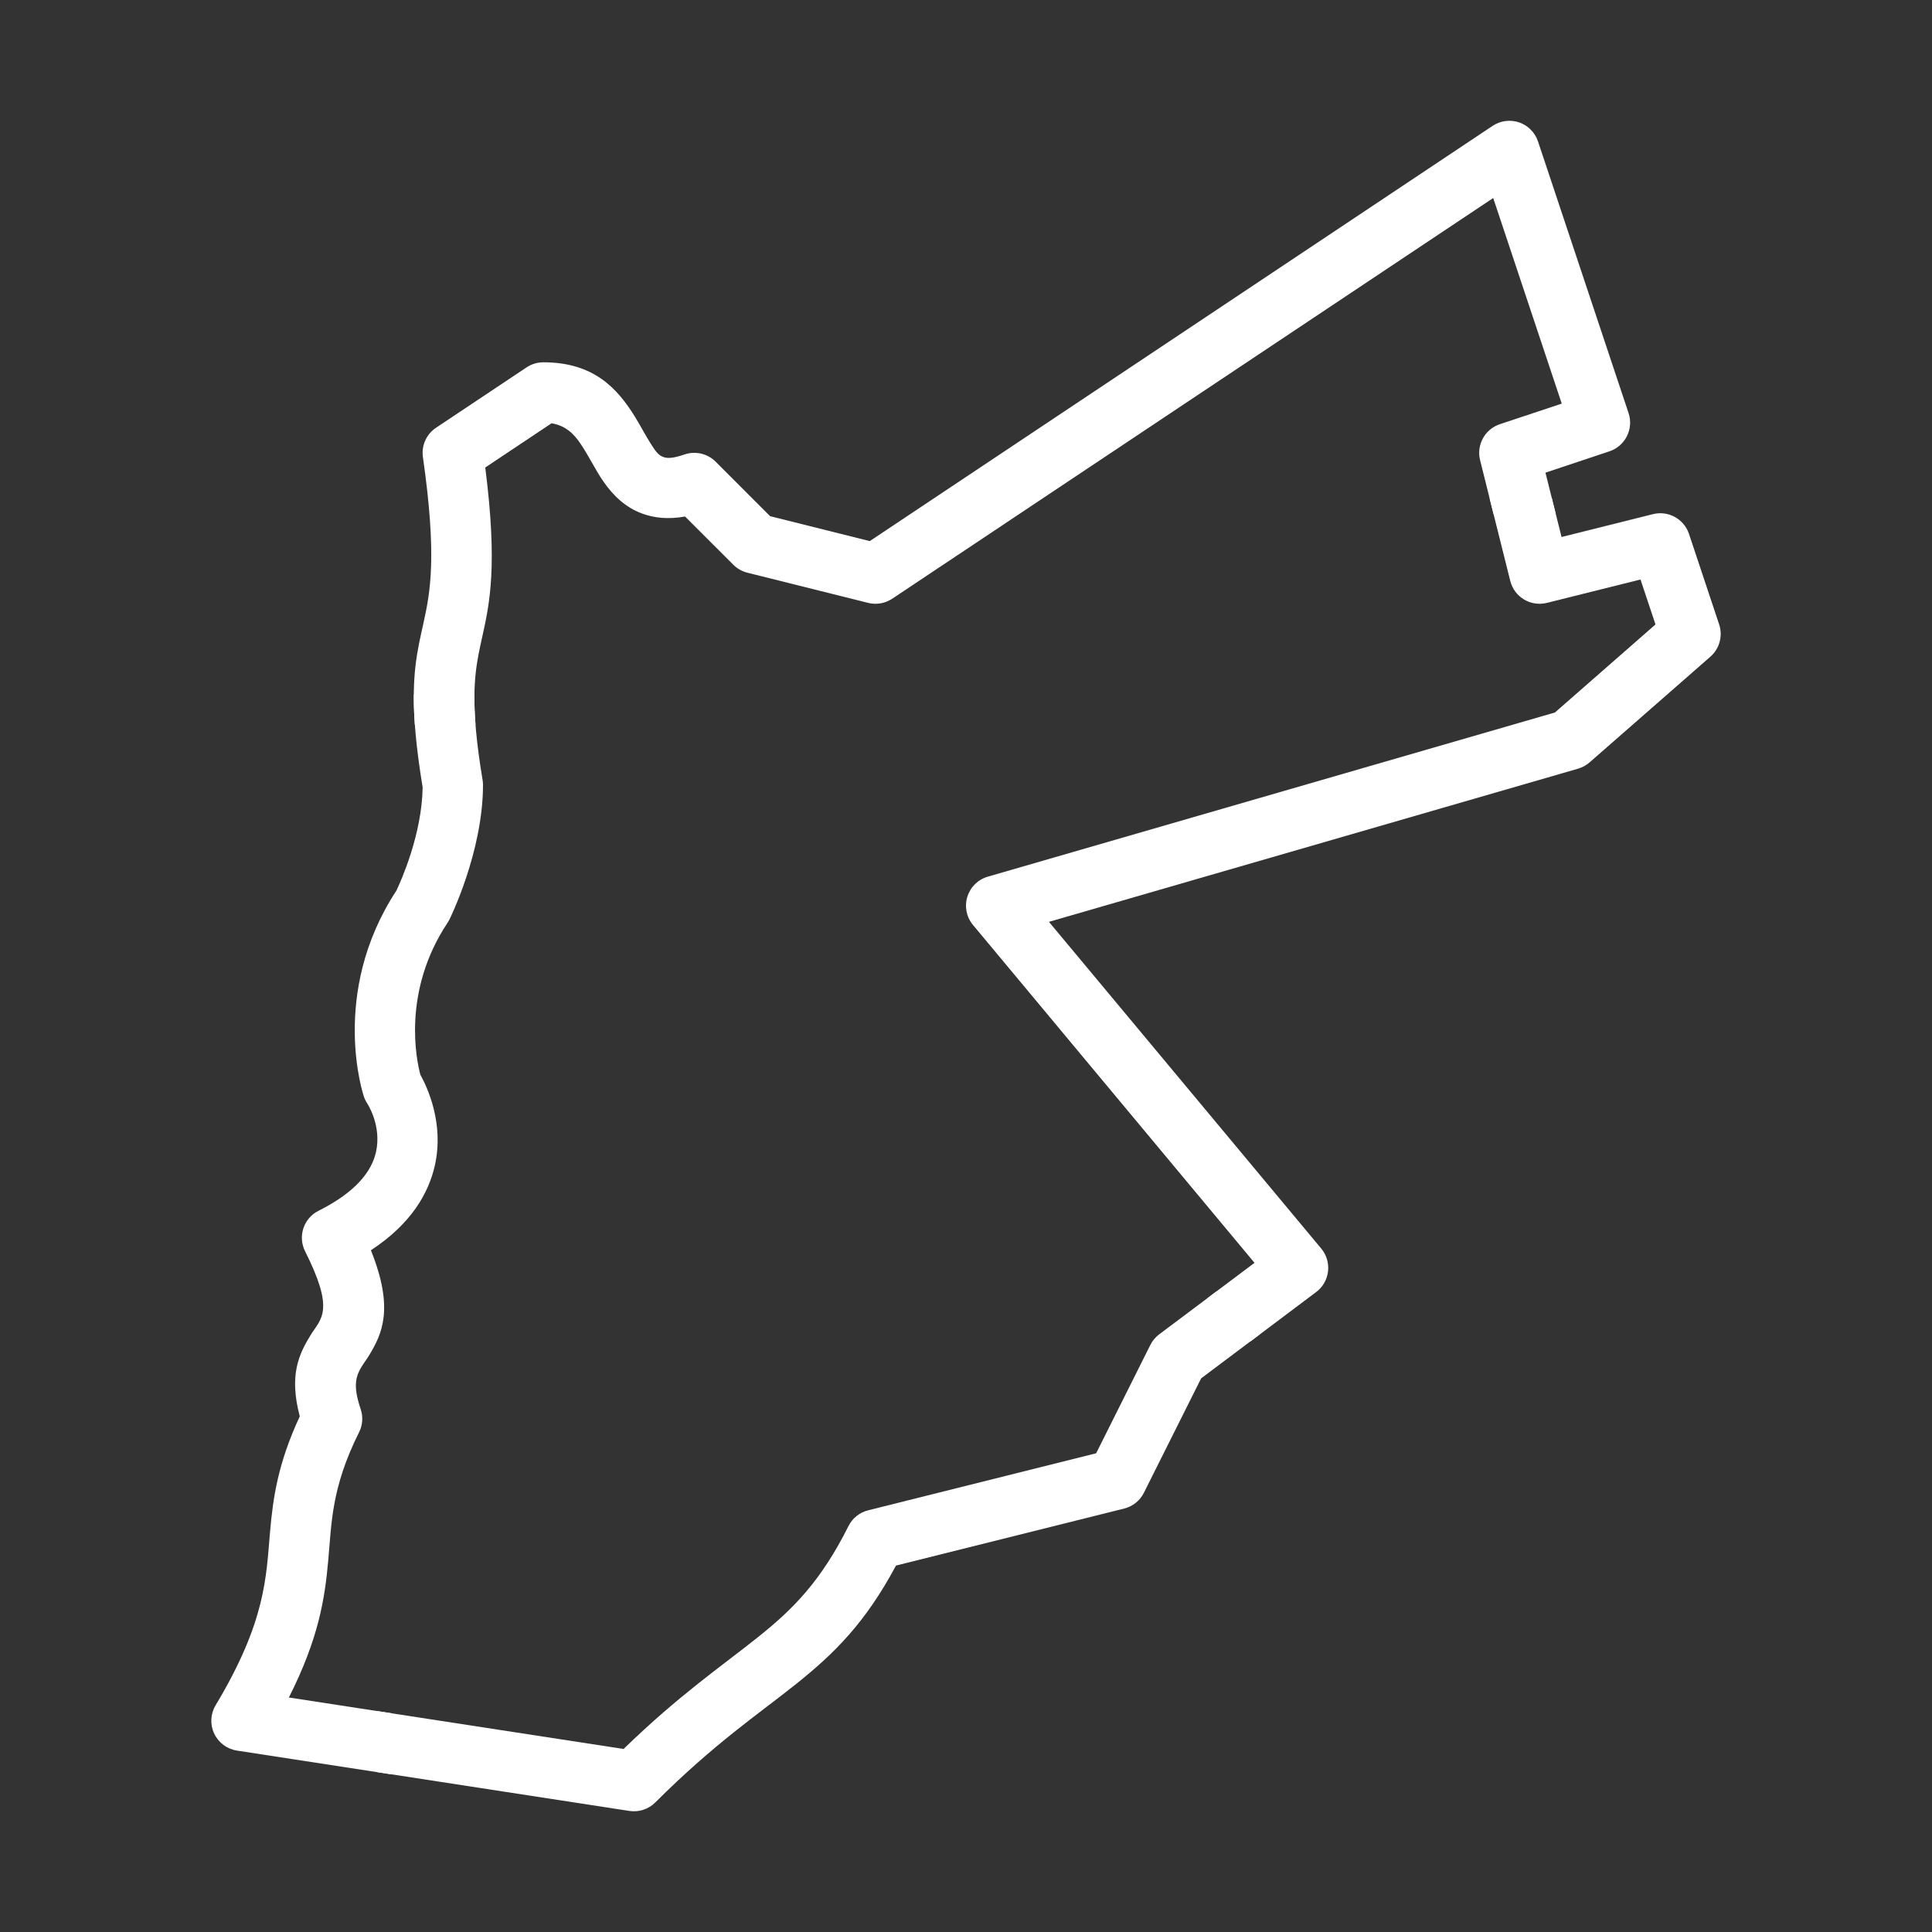 <svg width="42" height="42" viewBox="0 0 42 42" fill="none" xmlns="http://www.w3.org/2000/svg">
<rect x="0" y="0" width="42" height="42" fill="#333333" stroke="none"/>
<path fill-rule="evenodd" clip-rule="evenodd" d="M26.438 28.079L27.375 29.016L26.112 29.964L24.868 32.45C24.783 32.622 24.627 32.747 24.441 32.794L19.478 34.034C18.813 35.278 18.139 35.943 17.309 36.607C16.503 37.252 15.535 37.895 14.245 39.184C14.098 39.331 13.888 39.4 13.681 39.368L8.203 38.525V37.198C10.358 37.529 13.556 38.021 13.556 38.021C14.773 36.839 15.704 36.21 16.488 35.582C17.24 34.98 17.843 34.379 18.445 33.176C18.53 33.005 18.686 32.88 18.872 32.833L23.829 31.593L25.007 29.239C25.052 29.148 25.119 29.068 25.2 29.007L26.438 28.079Z" fill="white"/>
<path fill-rule="evenodd" clip-rule="evenodd" d="M33.735 10.829L33.947 11.674L35.934 11.177C36.267 11.094 36.608 11.281 36.717 11.606L37.373 13.575C37.456 13.825 37.381 14.102 37.182 14.276L34.557 16.573C34.485 16.636 34.4 16.683 34.307 16.71L22.803 20.04L28.723 27.143C28.838 27.281 28.891 27.461 28.87 27.64C28.849 27.818 28.756 27.981 28.612 28.088L27.188 29.158L26.25 28.22L27.272 27.453L21.152 20.108C21.01 19.939 20.964 19.708 21.029 19.496C21.094 19.284 21.261 19.119 21.474 19.058L33.803 15.489L35.989 13.575L35.663 12.598L33.628 13.106C33.276 13.194 32.92 12.98 32.832 12.629L32.382 10.829H33.735Z" fill="white"/>
<path fill-rule="evenodd" clip-rule="evenodd" d="M9.018 15.751C8.941 14.674 9.074 14.139 9.203 13.558C9.357 12.865 9.502 12.094 9.194 9.937C9.158 9.687 9.269 9.439 9.479 9.299L11.448 7.986C11.556 7.914 11.683 7.876 11.812 7.876C12.899 7.876 13.419 8.434 13.81 9.071C13.935 9.274 14.042 9.485 14.163 9.671C14.233 9.778 14.296 9.883 14.406 9.93C14.525 9.98 14.674 9.949 14.886 9.878C15.122 9.8 15.382 9.861 15.558 10.037L16.741 11.221L18.908 11.763L32.448 2.736C32.619 2.623 32.832 2.595 33.026 2.661C33.219 2.728 33.37 2.881 33.435 3.075L35.404 8.981C35.518 9.325 35.332 9.696 34.989 9.811L33.597 10.275L33.822 11.177H32.469L32.176 10.004C32.093 9.672 32.279 9.331 32.605 9.222L33.951 8.774L32.461 4.305L19.395 13.016C19.241 13.118 19.052 13.151 18.872 13.106L16.247 12.45C16.132 12.421 16.026 12.361 15.942 12.277L14.893 11.229C14.511 11.297 14.207 11.256 13.956 11.163C13.604 11.032 13.337 10.785 13.116 10.465C12.944 10.217 12.803 9.916 12.619 9.645C12.48 9.438 12.302 9.253 11.99 9.202L10.549 10.163C10.82 12.29 10.648 13.105 10.484 13.843C10.372 14.347 10.264 14.81 10.337 15.751H9.018Z" fill="white"/>
<path fill-rule="evenodd" clip-rule="evenodd" d="M10.314 15.095C10.307 15.543 10.352 16.122 10.491 16.956C10.497 16.991 10.5 17.027 10.5 17.064C10.5 18.522 9.774 19.982 9.774 19.982C9.762 20.006 9.749 20.03 9.734 20.053C8.73 21.558 9.057 23.06 9.138 23.363C9.289 23.635 9.657 24.42 9.455 25.328C9.323 25.921 8.957 26.593 8.063 27.18C8.573 28.448 8.305 28.998 8.027 29.459C7.924 29.633 7.777 29.776 7.743 30.02C7.721 30.177 7.752 30.37 7.842 30.637C7.897 30.802 7.884 30.983 7.805 31.138C7.2 32.349 7.21 33.108 7.134 33.94C7.061 34.747 6.93 35.617 6.28 36.902L8.531 37.248V38.576L5.15 38.056C4.934 38.023 4.749 37.884 4.656 37.686C4.563 37.488 4.575 37.257 4.688 37.07C5.787 35.237 5.784 34.283 5.872 33.286C5.936 32.56 6.041 31.813 6.517 30.79C6.277 29.886 6.503 29.431 6.754 29.021C6.855 28.856 6.996 28.717 7.021 28.475C7.05 28.195 6.941 27.819 6.632 27.201C6.47 26.876 6.601 26.483 6.925 26.321C7.724 25.921 8.078 25.474 8.174 25.043C8.302 24.469 7.985 23.99 7.985 23.99C7.953 23.942 7.927 23.889 7.909 23.833C7.909 23.833 7.148 21.603 8.618 19.36C8.713 19.159 9.172 18.145 9.188 17.117C9.042 16.229 8.991 15.594 8.996 15.095H10.314Z" fill="white"/>
</svg>
